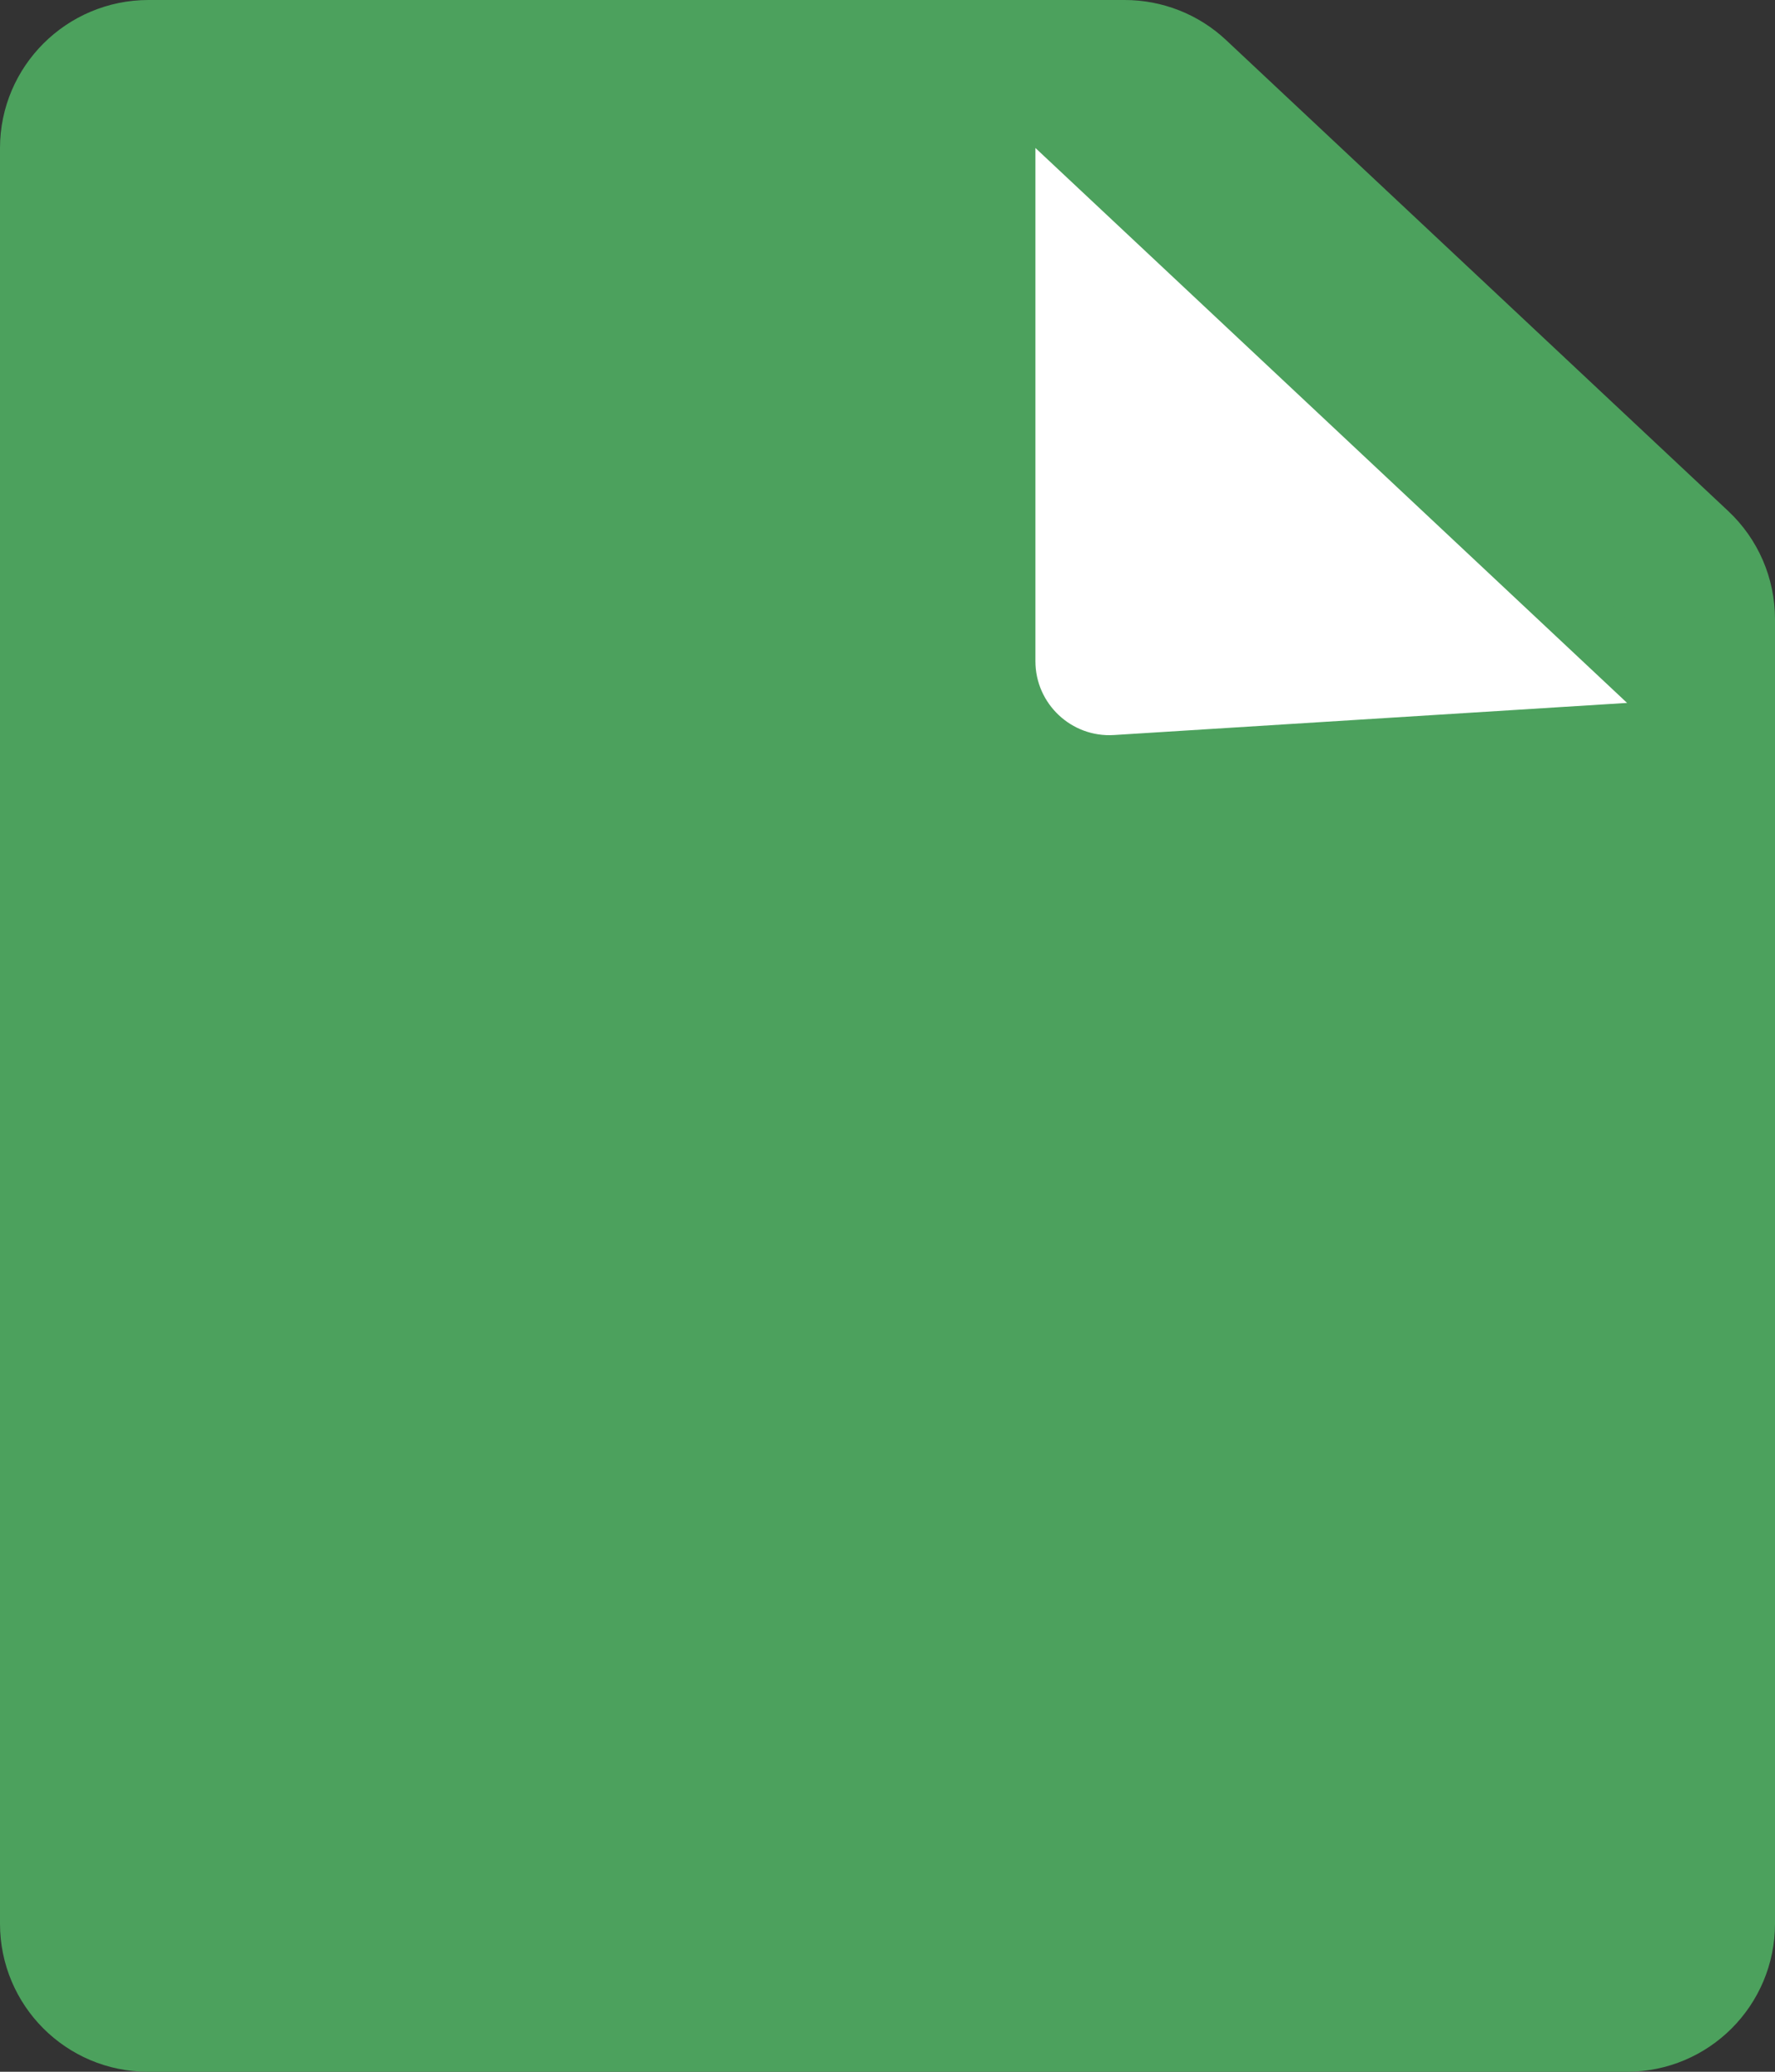 <svg width="24" height="28" viewBox="0 0 24 28" fill="none" xmlns="http://www.w3.org/2000/svg">
<rect x="0" y="0" width="24" height="28" fill="#333333" stroke="none"/>
<path d="M1 2C1 1.453 1.45 1 2.007 1H2.047H2.087H2.126H2.165H2.204H2.243H2.281H2.32H2.358H2.396H2.434H2.471H2.509H2.546H2.583H2.62H2.657H2.694H2.73H2.766H2.802H2.838H2.874H2.91H2.945H2.98H3.016H3.05H3.085H3.12H3.154H3.189H3.223H3.257H3.29H3.324H3.358H3.391H3.424H3.457H3.49H3.523H3.555H3.588H3.62H3.652H3.684H3.716H3.747H3.779H3.81H3.841H3.873H3.903H3.934H3.965H3.995H4.026H4.056H4.086H4.116H4.146H4.175H4.205H4.234H4.263H4.293H4.321H4.35H4.379H4.408H4.436H4.464H4.493H4.521H4.548H4.576H4.604H4.632H4.659H4.686H4.713H4.74H4.767H4.794H4.821H4.847H4.874H4.9H4.926H4.952H4.978H5.004H5.03H5.056H5.081H5.107H5.132H5.157H5.182H5.207H5.232H5.257H5.281H5.306H5.33H5.355H5.379H5.403H5.427H5.451H5.475H5.499H5.522H5.546H5.569H5.593H5.616H5.639H5.662H5.685H5.708H5.731H5.753H5.776H5.798H5.821H5.843H5.865H5.887H5.91H5.931H5.953H5.975H5.997H6.019H6.04H6.062H6.083H6.104H6.126H6.147H6.168H6.189H6.21H6.231H6.251H6.272H6.293H6.313H6.334H6.354H6.375H6.395H6.415H6.435H6.456H6.476H6.496H6.515H6.535H6.555H6.575H6.594H6.614H6.634H6.653H6.673H6.692H6.711H6.73H6.75H6.769H6.788H6.807H6.826H6.845H6.864H6.883H6.901H6.92H6.939H6.958H6.976H6.995H7.013H7.032H7.05H7.069H7.087H7.105H7.124H7.142H7.16H7.178H7.196H7.214H7.232H7.251H7.269H7.287H7.304H7.322H7.34H7.358H7.376H7.394H7.411H7.429H7.447H7.465H7.482H7.5H7.517H7.535H7.553H7.57H7.588H7.605H7.623H7.64H7.658H7.675H7.693H7.71H7.727H7.745H7.762H7.78H7.797H7.814H7.832H7.849H7.866H7.884H7.901H7.918H7.936H7.953H7.97H7.988H8.005H8.022H8.04H8.057H8.074H8.092H8.109H8.126H8.144H8.161H8.178H8.196H8.213H8.23H8.248H8.265H8.283H8.3H8.317H8.335H8.352H8.37H8.387H8.405H8.422H8.44H8.457H8.475H8.493H8.51H8.528H8.546H8.563H8.581H8.599H8.617H8.634H8.652H8.67H8.688H8.706H8.724H8.742H8.76H8.778H8.796H8.814H8.832H8.85H8.869H8.887H8.905H8.924H8.942H8.96H8.979H8.997H9.016H9.034H9.053H9.072H9.091H9.109H9.128H9.147H9.166H9.185H9.204H9.223H9.242H9.261H9.281H9.3H9.319H9.339H9.358H9.378H9.397H9.417H9.436H9.456H9.476H9.496H9.516H9.536H9.556H9.576H9.596H9.617H9.637H9.657H9.678H9.698H9.719H9.74H9.76H9.781H9.802H9.823H9.844H9.865H9.887H9.908H9.929H9.951H9.972H9.994H10.015H10.037H10.059H10.081H10.103H10.125H10.147H10.17H10.192H10.214H10.237H10.26H10.283H10.305H10.328H10.351H10.374H10.398H10.421H10.444H10.468H10.491H10.515H10.539H10.563H10.587H10.611H10.635H10.659H10.684H10.708H10.733H10.757H10.782H10.807H10.832H10.857H10.883H10.908H10.933H10.959H10.985H11.011H11.036H11.062H11.089H11.115H11.141H11.168H11.194H11.221H11.248H11.275H11.302H11.329H11.357H11.384H11.412H11.44H11.467H11.495H11.524H11.552H11.58H11.609H11.637H11.666H11.695H11.724H11.753H11.783H11.812H11.842H11.871H11.901H11.931H11.961H11.992H12.022H12.053H12.083H12.114H12.145H12.176H12.208H12.239H12.271H12.303H12.334H12.366H12.399H12.431H12.463H12.496H12.529H12.562H12.595H12.628H12.662H12.695H12.729H12.763H12.797H12.831H12.865H12.9H12.935H12.97H13.005H13.04H13.075H13.111H13.146H13.182H13.218H13.254H13.291H13.327H13.364H13.401H13.438H13.475H13.513H13.55H13.588H13.626H13.664H13.702H13.741H13.78H13.818H13.857H13.897H13.936H13.976H14.015H14.055H14.095H14.136H14.176H14.217H14.258H14.299H14.34H14.382H14.423H14.465H14.507H14.55H14.592H14.635H14.677H14.72H14.764H14.807H14.851H14.895H14.939H14.983H15.027H15.072H15.117H15.162H15.207C15.462 1 15.709 1.097 15.893 1.27L22.684 7.637C22.886 7.826 23 8.09 23 8.366V26C23 26.552 22.552 27 22 27H2C1.448 27 1 26.552 1 26V2Z" fill="#4CA15D" stroke="#4CA15D" stroke-width="2"/>
<path d="M14 8.936V2L22 9.5L15.062 9.934C14.487 9.97 14 9.512 14 8.936Z" fill="white"/>
</svg>
